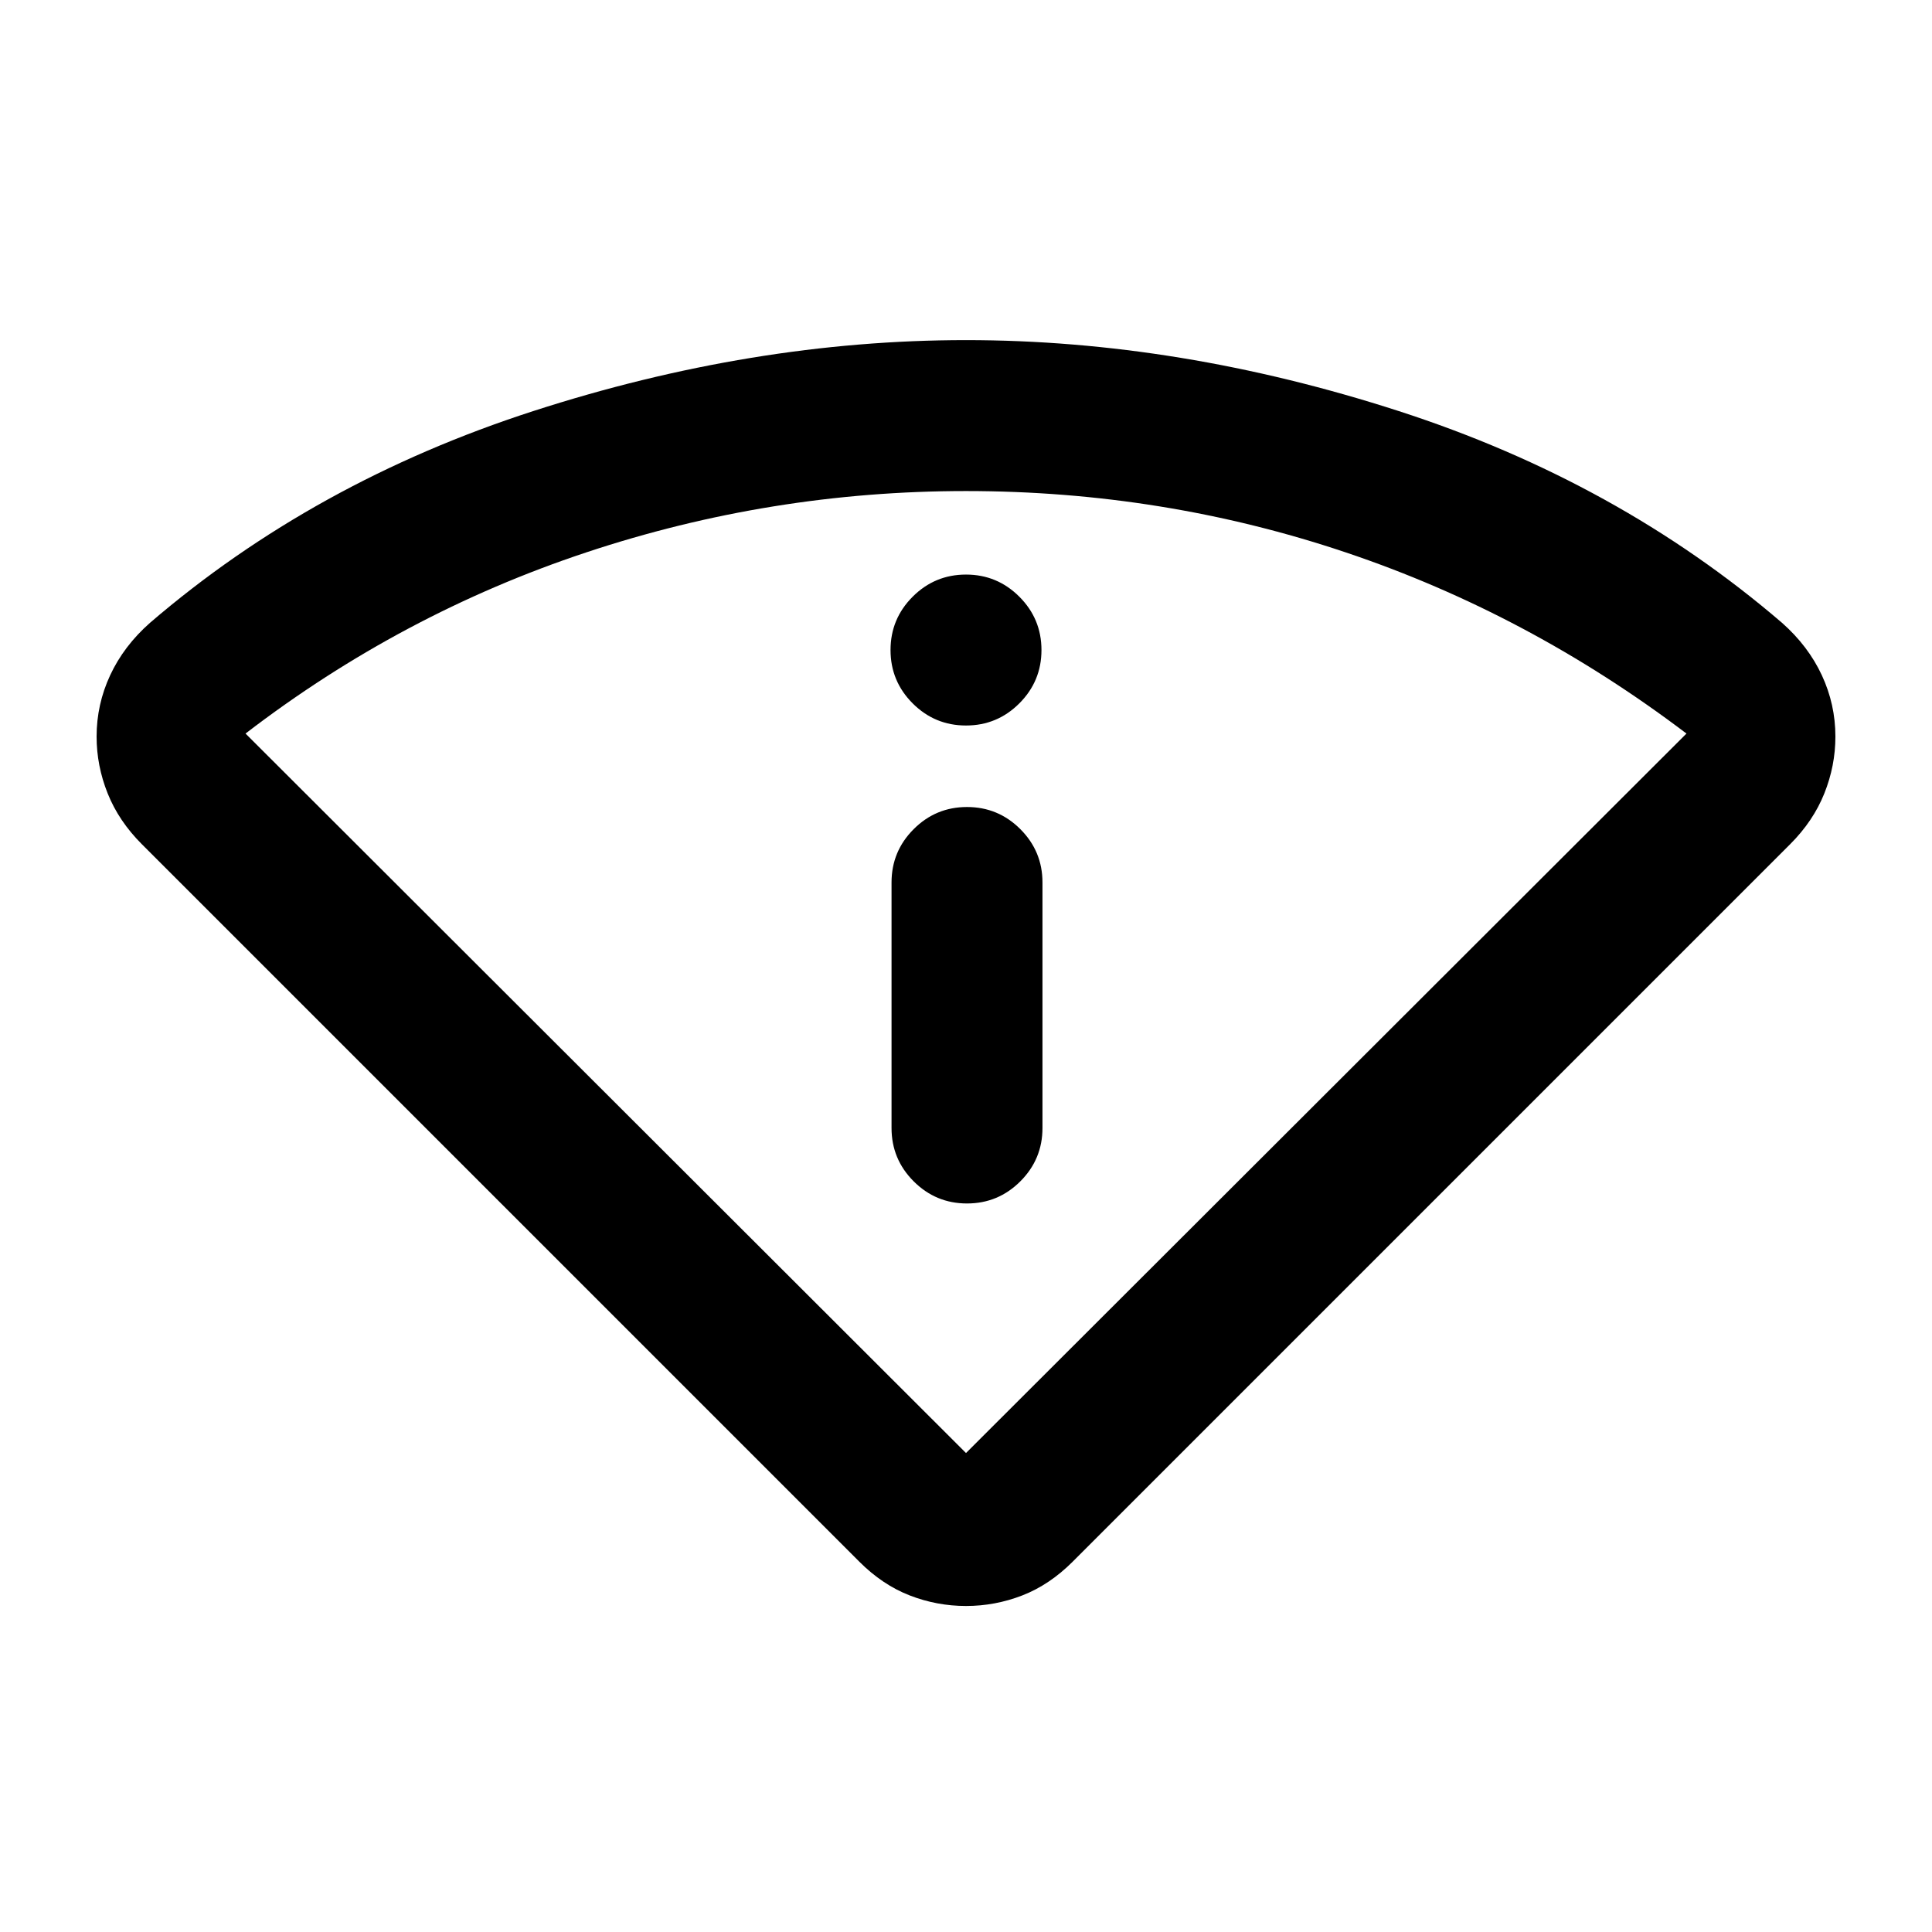 <svg xmlns="http://www.w3.org/2000/svg" height="24" viewBox="0 -960 960 960" width="24"><path d="M427-184 70.5-540.5Q59-552 53.5-565.75T48-594q0-16 6.75-30.5t19.75-26q81.5-70 190.5-105.25T480-791q106 0 215 35.25T885.5-650.5q13 11.5 19.75 26T912-594q0 14.5-5.5 28.25t-17 25.25L533-184q-11.5 11.5-25 16.75T480-162q-14.5 0-28-5.25T427-184Zm53-54 358-357.5q-78.5-59.5-169.25-90T480-716q-97 0-188.75 30.5T122-595.5L480-238Zm-37-161.5q0 15.5 11 26.5t26.5 11q15.5 0 26.5-11t11-26.5v-122q0-15.5-11-26.5t-26.5-11q-15.5 0-26.5 11t-11 26.5v122Zm37-200q15.5 0 26.5-11t11-26.5q0-15.5-11-26.5t-26.5-11q-15.5 0-26.5 11t-11 26.5q0 15.5 11 26.5t26.5 11Zm0 361.5Z"/></svg>